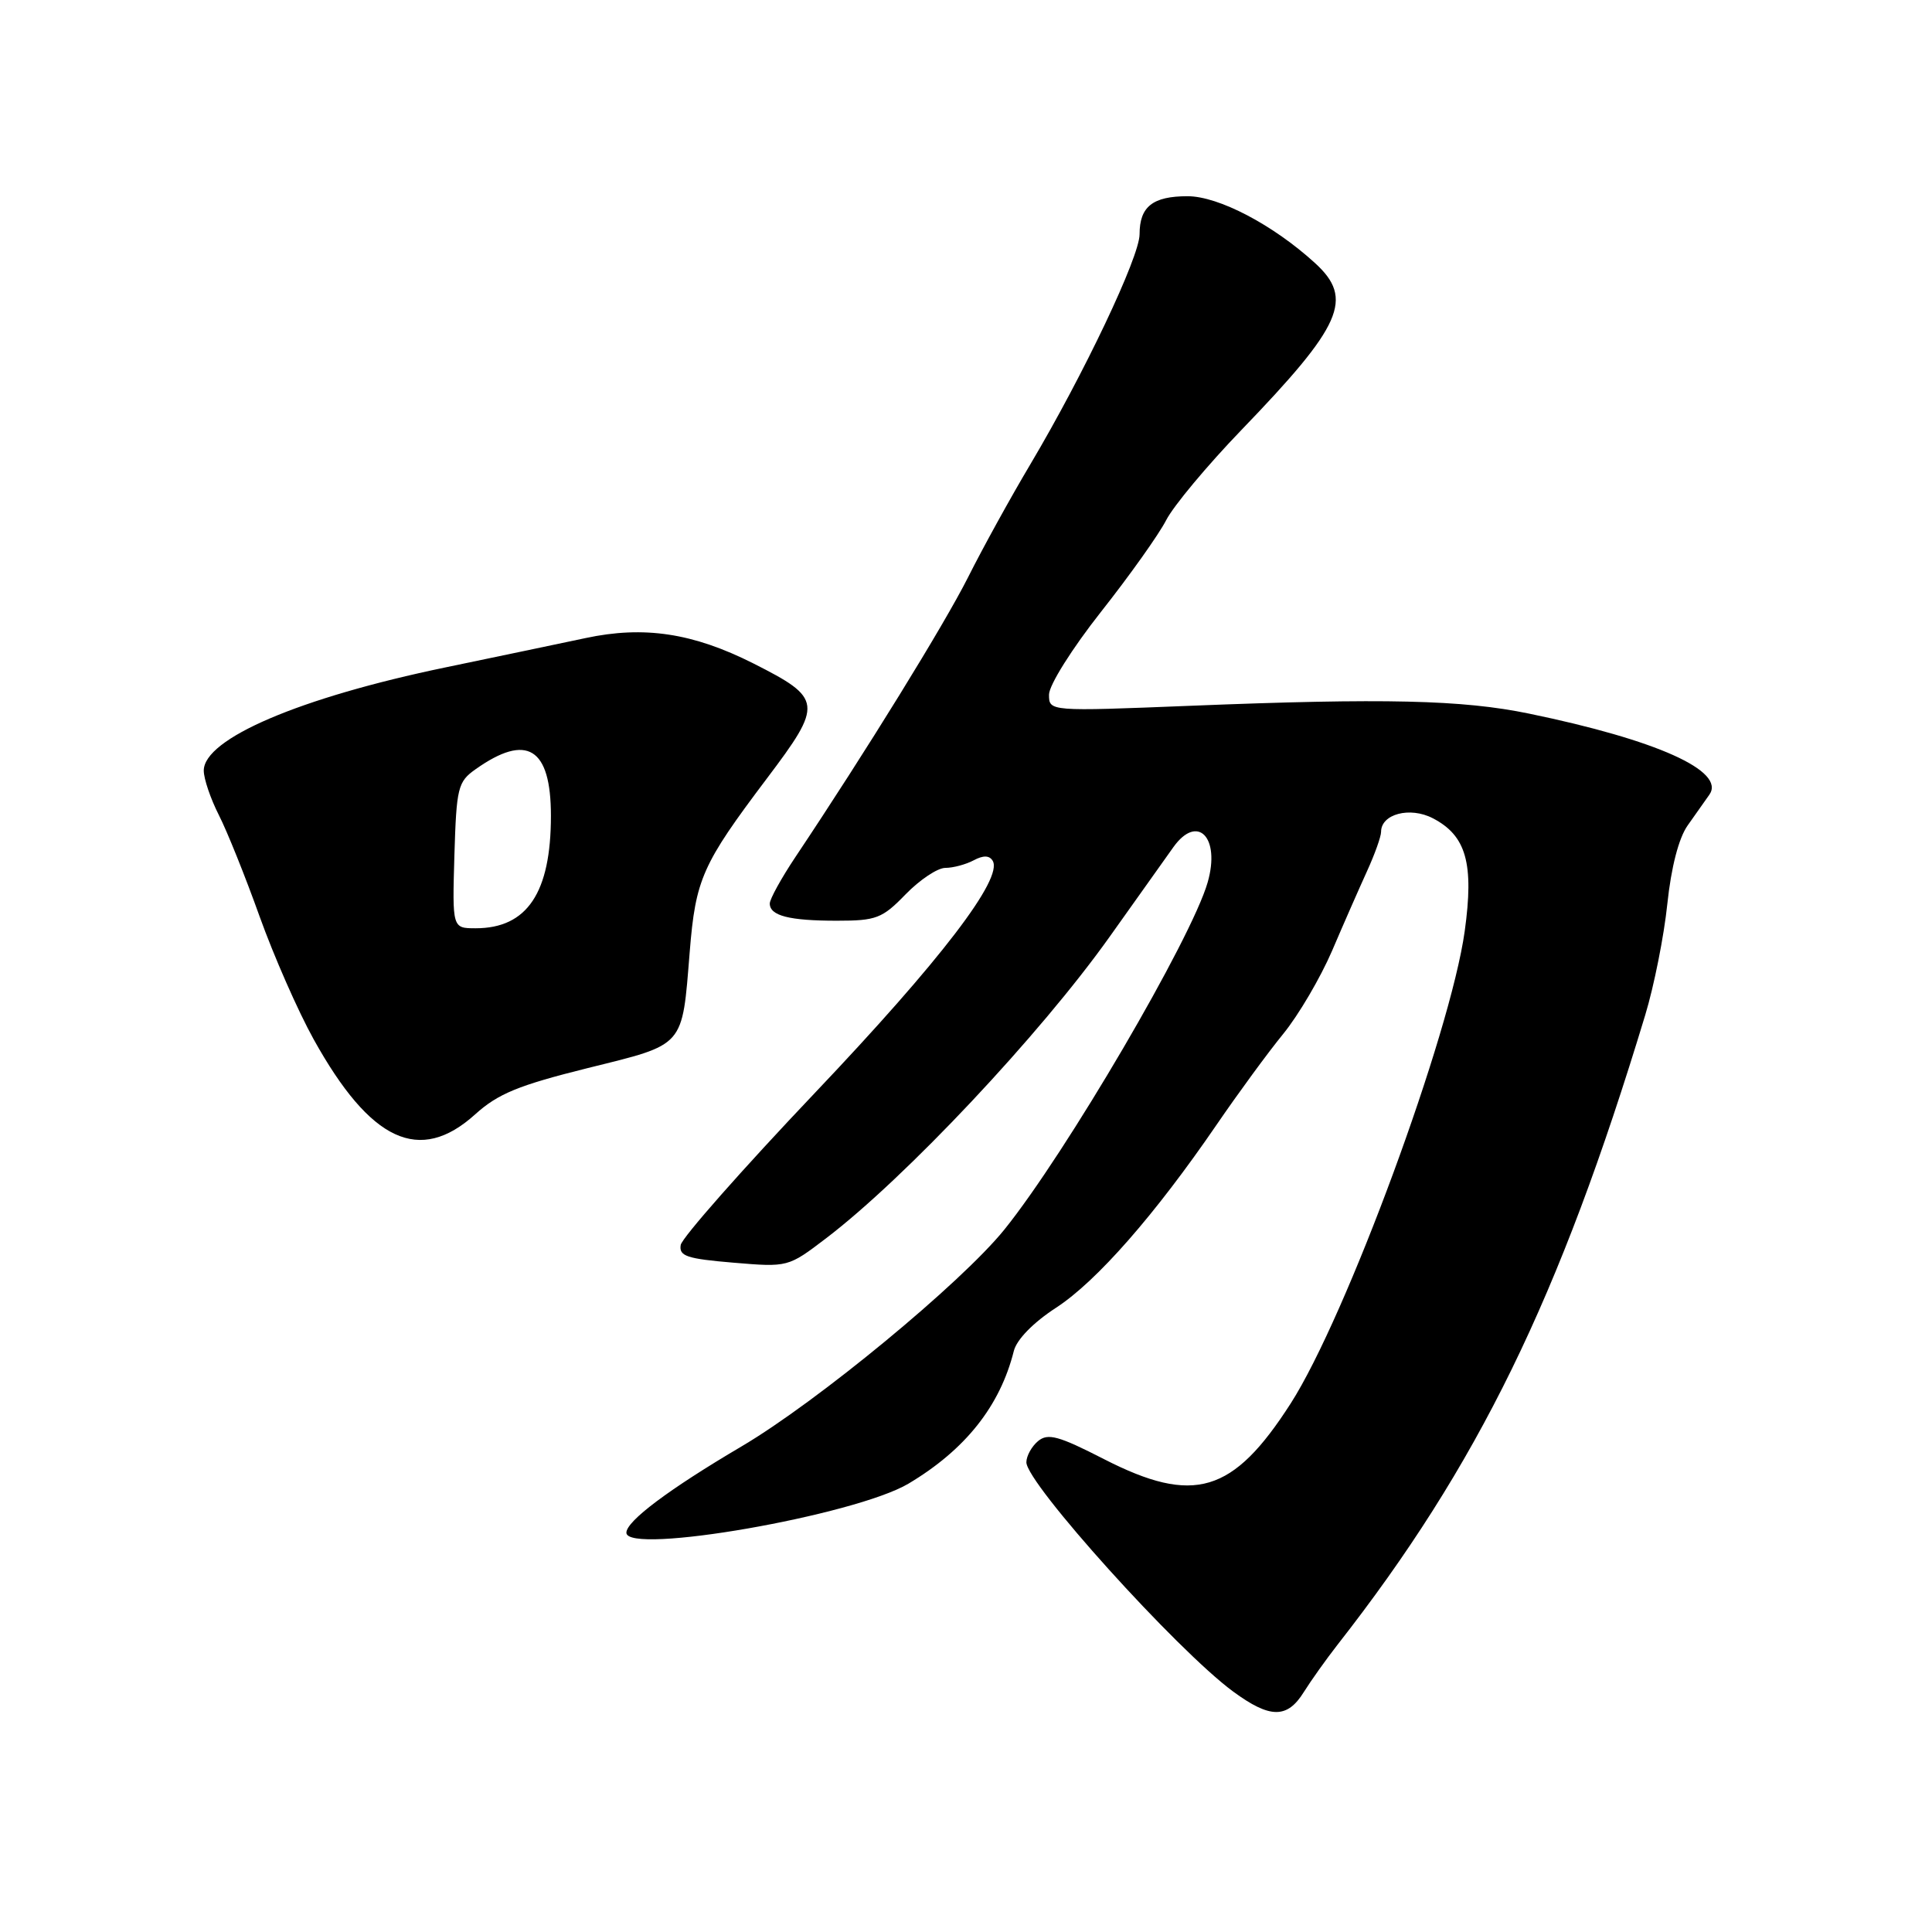<?xml version="1.0" encoding="UTF-8" standalone="no"?>
<!DOCTYPE svg PUBLIC "-//W3C//DTD SVG 1.1//EN" "http://www.w3.org/Graphics/SVG/1.1/DTD/svg11.dtd" >
<svg xmlns="http://www.w3.org/2000/svg" xmlns:xlink="http://www.w3.org/1999/xlink" version="1.1" viewBox="0 0 256 256">
 <g >
 <path fill="currentColor"
d=" M 172.76 224.21 C 173.72 222.68 175.72 219.87 177.21 217.96 C 195.82 194.19 206.64 172.05 218.00 134.50 C 219.17 130.65 220.49 124.02 220.93 119.77 C 221.44 114.92 222.44 111.05 223.62 109.38 C 224.66 107.92 225.95 106.08 226.50 105.30 C 228.70 102.17 219.54 98.05 202.62 94.56 C 193.79 92.73 183.43 92.49 157.75 93.52 C 139.00 94.27 139.00 94.27 139.00 92.04 C 139.00 90.79 142.04 85.95 145.88 81.08 C 149.67 76.28 153.56 70.81 154.52 68.93 C 155.49 67.04 159.97 61.67 164.47 57.00 C 177.88 43.09 179.43 39.59 174.25 34.86 C 168.70 29.79 161.47 26.00 157.36 26.00 C 152.74 26.00 151.00 27.38 151.00 31.04 C 151.00 34.03 143.63 49.55 136.54 61.50 C 133.92 65.90 130.20 72.65 128.27 76.50 C 125.12 82.76 114.72 99.61 105.39 113.57 C 103.53 116.36 102.00 119.13 102.00 119.72 C 102.00 121.34 104.57 122.00 110.89 122.00 C 116.11 122.00 116.90 121.70 120.00 118.50 C 121.87 116.58 124.23 115.00 125.26 115.00 C 126.29 115.00 127.97 114.55 129.01 114.00 C 130.28 113.32 131.09 113.33 131.53 114.05 C 132.97 116.38 124.62 127.29 108.00 144.79 C 98.38 154.92 90.37 164.00 90.20 164.96 C 89.95 166.44 90.99 166.79 97.16 167.31 C 104.42 167.92 104.43 167.91 109.46 164.08 C 119.96 156.08 137.81 137.09 147.03 124.13 C 150.79 118.83 154.60 113.49 155.48 112.25 C 158.67 107.79 161.74 110.94 160.02 116.92 C 157.88 124.39 141.22 152.84 133.08 162.93 C 127.36 170.01 108.30 185.74 98.27 191.65 C 88.62 197.34 83.00 201.55 83.00 203.09 C 83.00 206.08 113.29 200.80 120.38 196.59 C 127.91 192.10 132.51 186.31 134.34 179.00 C 134.73 177.48 136.93 175.23 139.95 173.27 C 145.31 169.78 153.02 160.99 161.23 149.00 C 164.05 144.88 168.01 139.47 170.03 137.00 C 172.05 134.53 174.96 129.57 176.50 126.00 C 178.03 122.42 180.12 117.67 181.14 115.43 C 182.16 113.20 183.00 110.85 183.00 110.22 C 183.00 107.86 186.82 106.85 189.85 108.42 C 194.29 110.72 195.33 114.40 194.08 123.40 C 192.18 137.04 178.37 174.51 171.02 185.97 C 163.37 197.89 158.20 199.43 146.30 193.35 C 140.27 190.26 138.86 189.87 137.55 190.95 C 136.70 191.66 136.00 192.93 136.00 193.76 C 136.00 196.54 155.97 218.68 163.40 224.14 C 168.29 227.73 170.56 227.75 172.76 224.21 Z  M 62.96 147.66 C 65.99 144.92 68.70 143.81 77.90 141.52 C 90.85 138.31 90.36 138.87 91.39 126.14 C 92.17 116.47 93.03 114.54 101.61 103.16 C 109.09 93.25 109.01 92.55 99.83 87.91 C 91.82 83.87 85.33 82.89 77.58 84.55 C 74.24 85.26 65.88 87.01 59.00 88.44 C 39.73 92.44 27.00 97.88 27.00 102.11 C 27.00 103.19 27.90 105.84 29.00 108.00 C 30.10 110.16 32.53 116.21 34.40 121.44 C 36.28 126.68 39.50 134.01 41.57 137.73 C 49.10 151.28 55.60 154.30 62.96 147.66 Z  M 60.21 113.35 C 60.48 104.36 60.67 103.59 63.00 101.94 C 69.82 97.10 73.00 99.06 73.00 108.10 C 73.00 118.29 69.85 123.00 63.03 123.00 C 59.93 123.00 59.93 123.00 60.21 113.35 Z "/>
</g>
</svg>